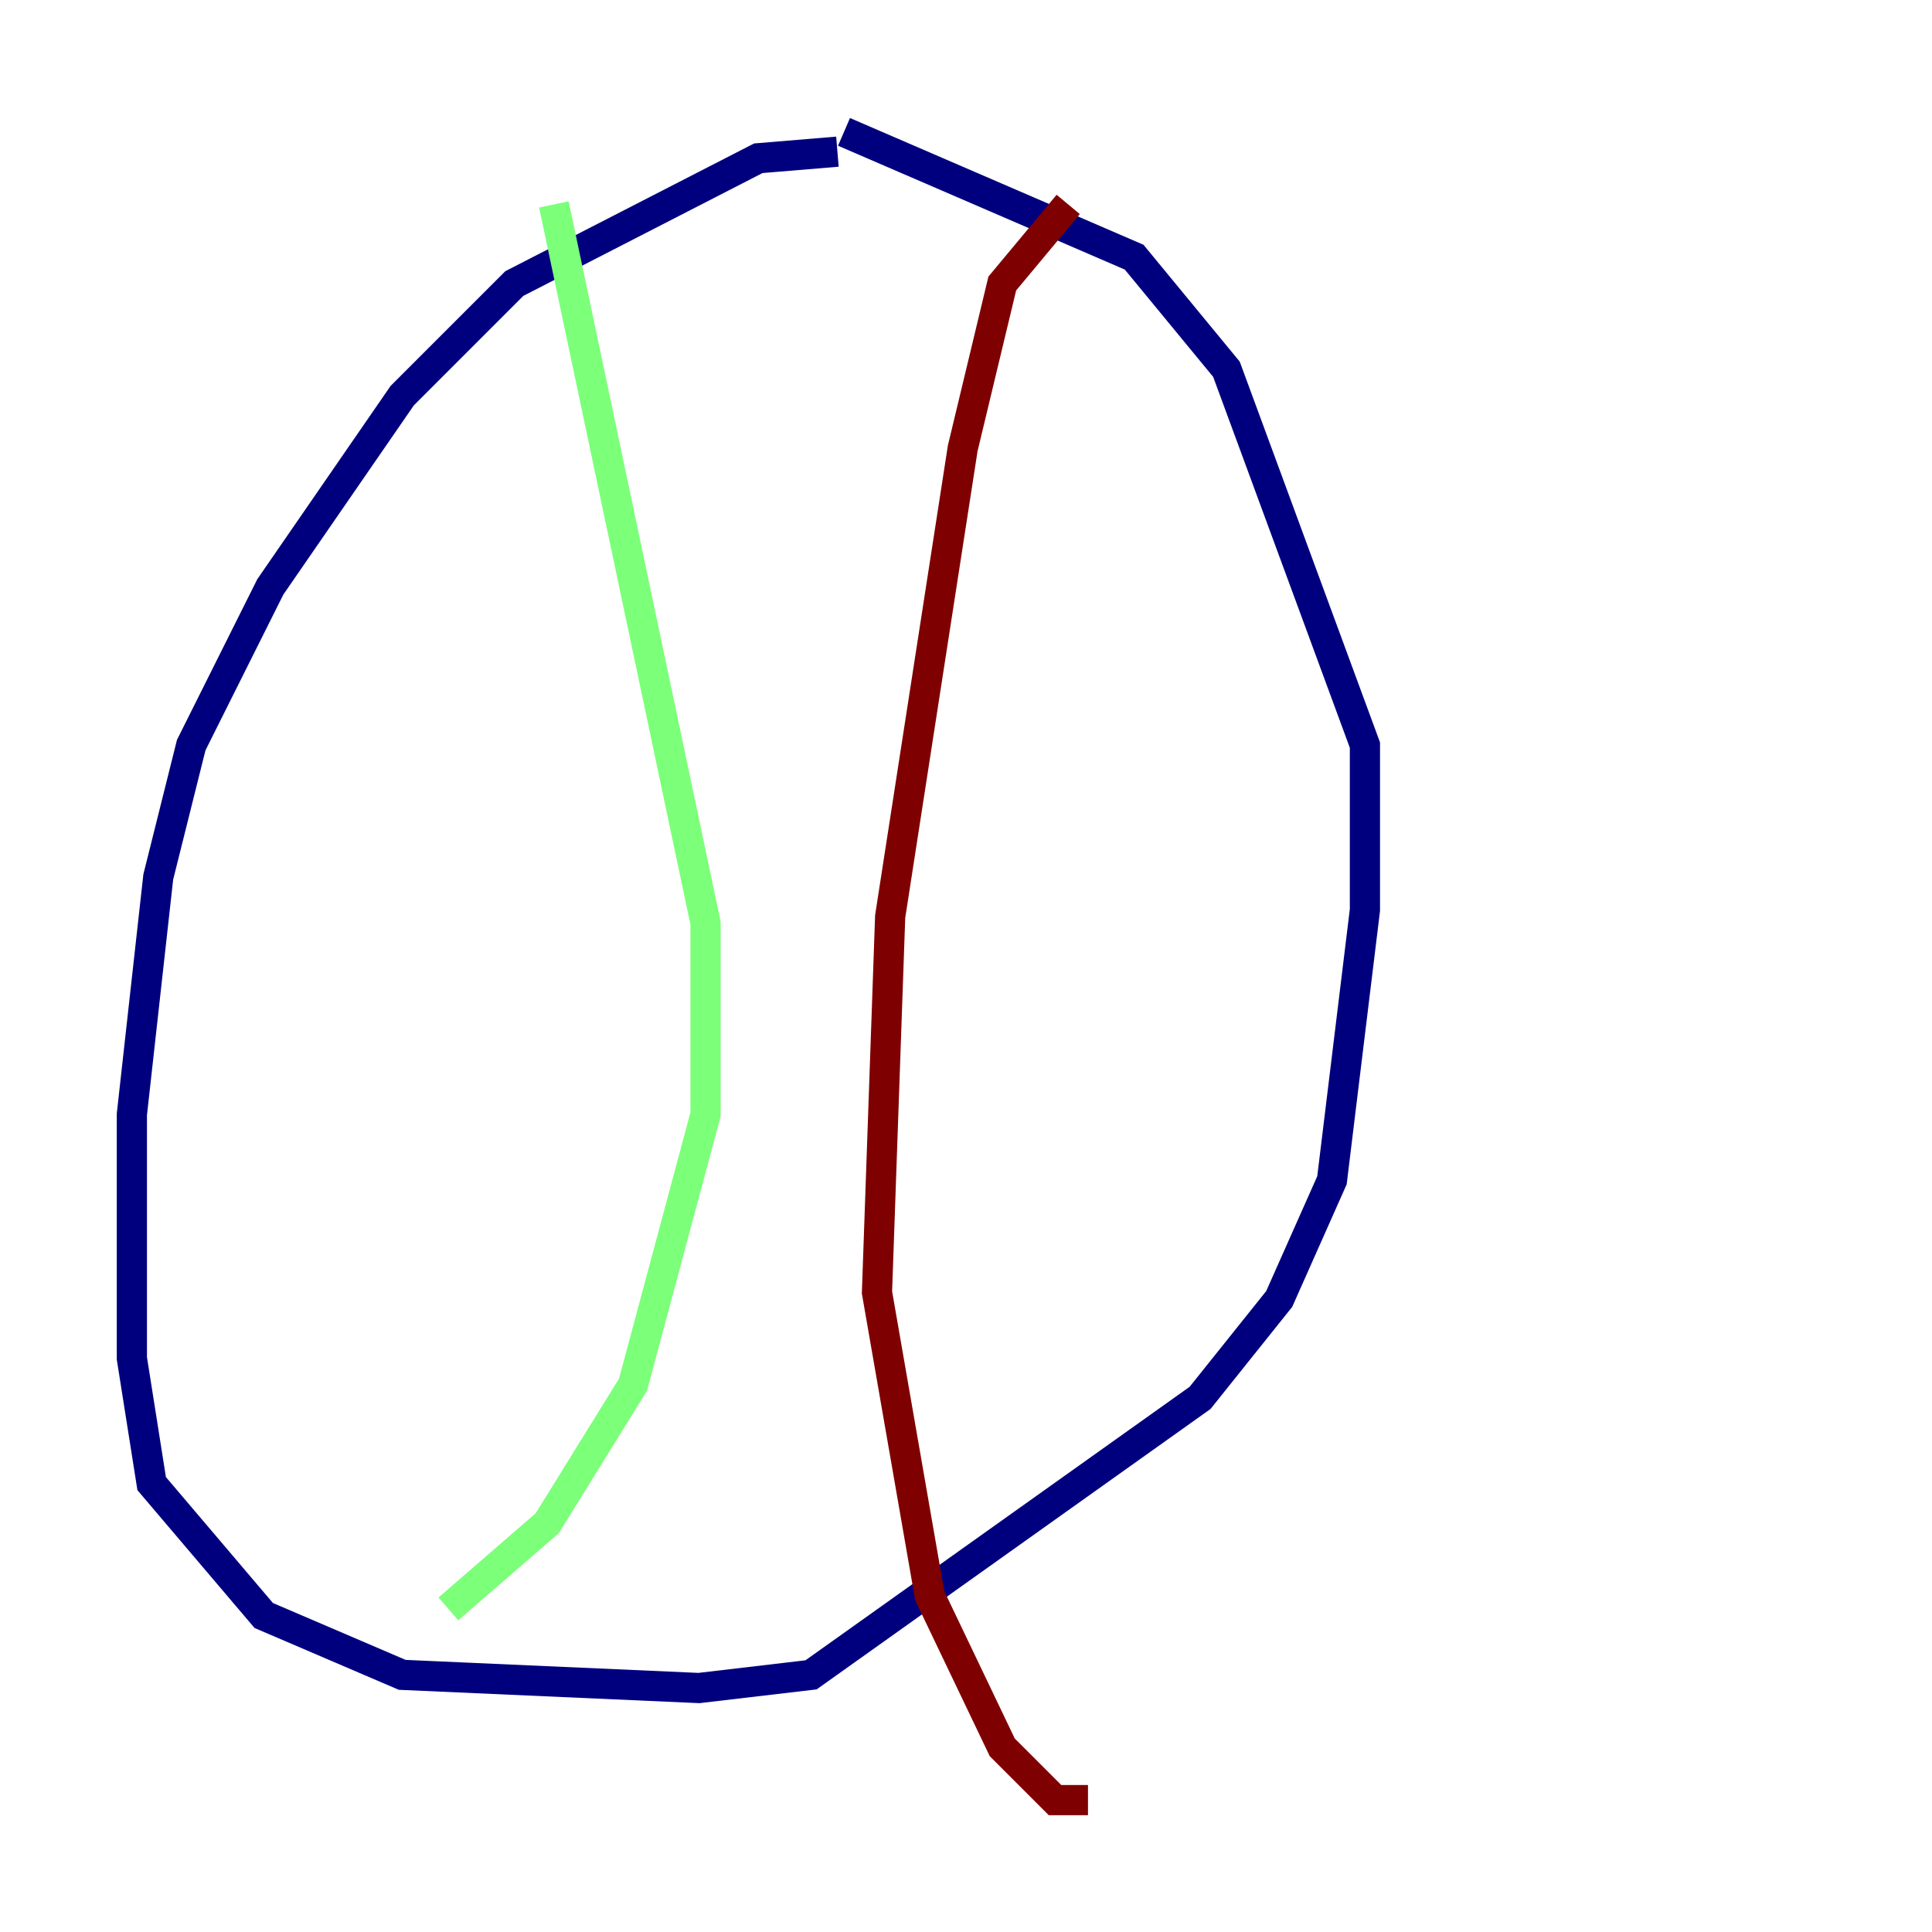 <?xml version="1.0" encoding="utf-8" ?>
<svg baseProfile="tiny" height="128" version="1.2" viewBox="0,0,128,128" width="128" xmlns="http://www.w3.org/2000/svg" xmlns:ev="http://www.w3.org/2001/xml-events" xmlns:xlink="http://www.w3.org/1999/xlink"><defs /><polyline fill="none" points="55.481,10.048 50.239,10.485 34.075,18.785 26.648,26.212 17.911,38.88 12.669,49.365 10.485,58.102 8.737,73.829 8.737,89.993 10.048,98.293 17.474,107.031 26.648,110.963 46.307,111.836 53.734,110.963 79.508,92.614 84.751,86.061 88.246,78.198 90.43,60.287 90.43,49.365 81.256,24.464 75.14,17.038 55.918,8.737" stroke="#00007f" stroke-width="2" /><polyline fill="none" points="36.696,13.543 46.744,61.16 46.744,73.829 41.939,91.741 36.259,100.915 29.706,106.594" stroke="#7cff79" stroke-width="2" /><polyline fill="none" points="70.771,13.543 66.403,18.785 63.782,29.706 58.976,60.724 58.102,85.625 61.597,105.72 66.403,115.768 69.898,119.263 72.082,119.263" stroke="#7f0000" stroke-width="2" /></svg>